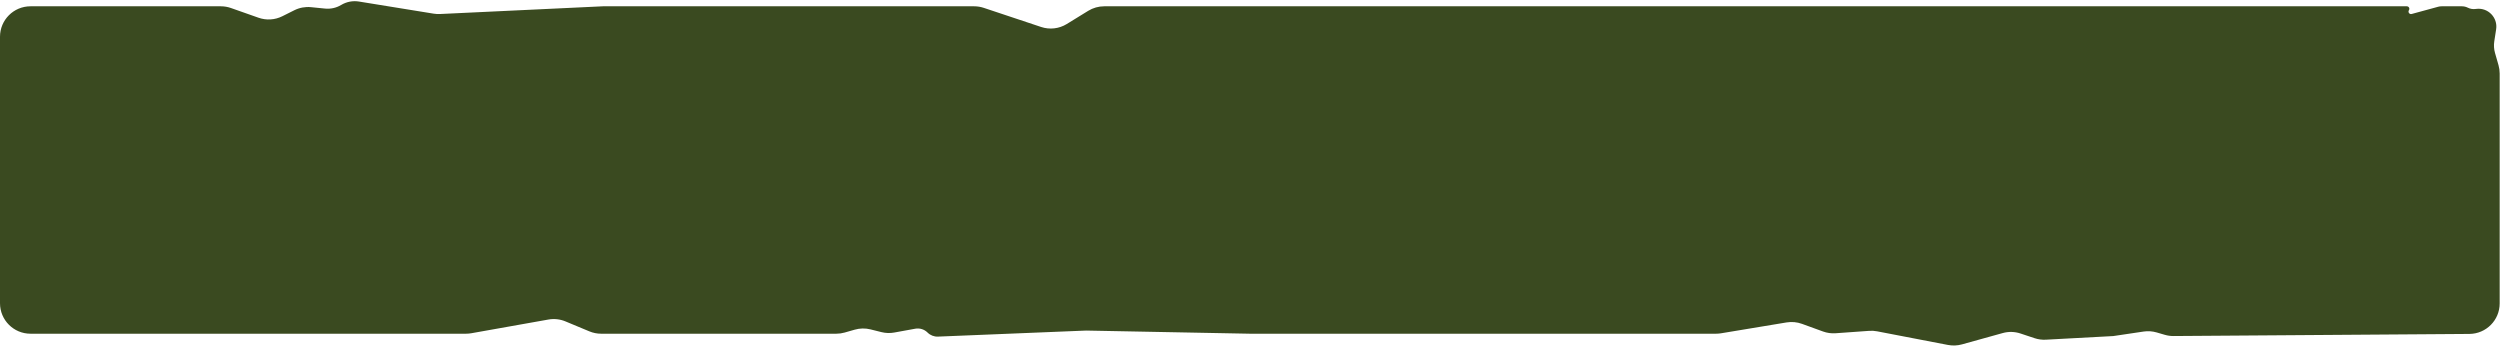 <svg width="328" height="46" viewBox="0 0 328 46" fill="none" xmlns="http://www.w3.org/2000/svg">
<path d="M0 4.826C0 2.617 1.791 0.826 4 0.826H19.774H28.977C29.43 0.826 29.88 0.903 30.307 1.054L33.921 2.327C34.944 2.688 36.069 2.617 37.04 2.132L38.617 1.344C39.293 1.006 40.051 0.866 40.804 0.941L42.643 1.125C43.383 1.199 44.127 1.033 44.764 0.65V0.65C45.464 0.23 46.29 0.072 47.095 0.202L56.897 1.792C57.172 1.836 57.45 1.852 57.727 1.839L79.098 0.826H118.647H127.807C128.237 0.826 128.664 0.895 129.072 1.031L136.598 3.54C137.721 3.914 138.952 3.772 139.96 3.152L142.775 1.419C143.405 1.032 144.131 0.826 144.871 0.826H158.196H315.778C316.04 0.826 316.197 1.118 316.051 1.336V1.336C315.883 1.589 316.118 1.914 316.411 1.835L319.892 0.885C320.036 0.846 320.184 0.826 320.334 0.826H323.003C323.273 0.826 323.539 0.889 323.78 1.01V1.01C324.08 1.159 324.416 1.219 324.749 1.182L324.925 1.163C326.454 0.993 327.727 2.321 327.493 3.841L327.249 5.425C327.171 5.933 327.204 6.452 327.345 6.946L327.803 8.548C327.905 8.906 327.957 9.276 327.957 9.647V22.304V39.811C327.957 42.009 326.183 43.795 323.985 43.811L285.173 44.088C284.784 44.091 284.397 44.037 284.024 43.928L282.951 43.615C282.396 43.453 281.813 43.414 281.241 43.499L277.255 44.092L268.411 44.568C267.91 44.595 267.408 44.527 266.931 44.368L265.093 43.756C264.338 43.504 263.525 43.483 262.758 43.697L257.404 45.184C256.81 45.349 256.185 45.374 255.578 45.258L246.277 43.469C245.934 43.403 245.585 43.382 245.237 43.407L240.829 43.722C240.268 43.762 239.705 43.683 239.177 43.491L236.421 42.489C235.774 42.254 235.078 42.19 234.4 42.302L225.795 43.729C225.579 43.765 225.36 43.783 225.141 43.783H204.973H163.978L142.5 43.37L123.058 44.163C122.55 44.184 122.056 43.991 121.696 43.631V43.631C121.274 43.209 120.671 43.02 120.083 43.127L117.327 43.628C116.768 43.73 116.193 43.711 115.641 43.573L114.213 43.216C113.532 43.046 112.819 43.058 112.144 43.251L110.821 43.629C110.464 43.731 110.094 43.783 109.722 43.783H99.543H78.865C78.337 43.783 77.814 43.678 77.327 43.475L74.192 42.169C73.485 41.874 72.708 41.789 71.953 41.923L61.839 43.721C61.608 43.762 61.374 43.783 61.139 43.783H40.995H4C1.791 43.783 0 41.992 0 39.783V4.826Z" fill="#3A4A20"/>
</svg>
